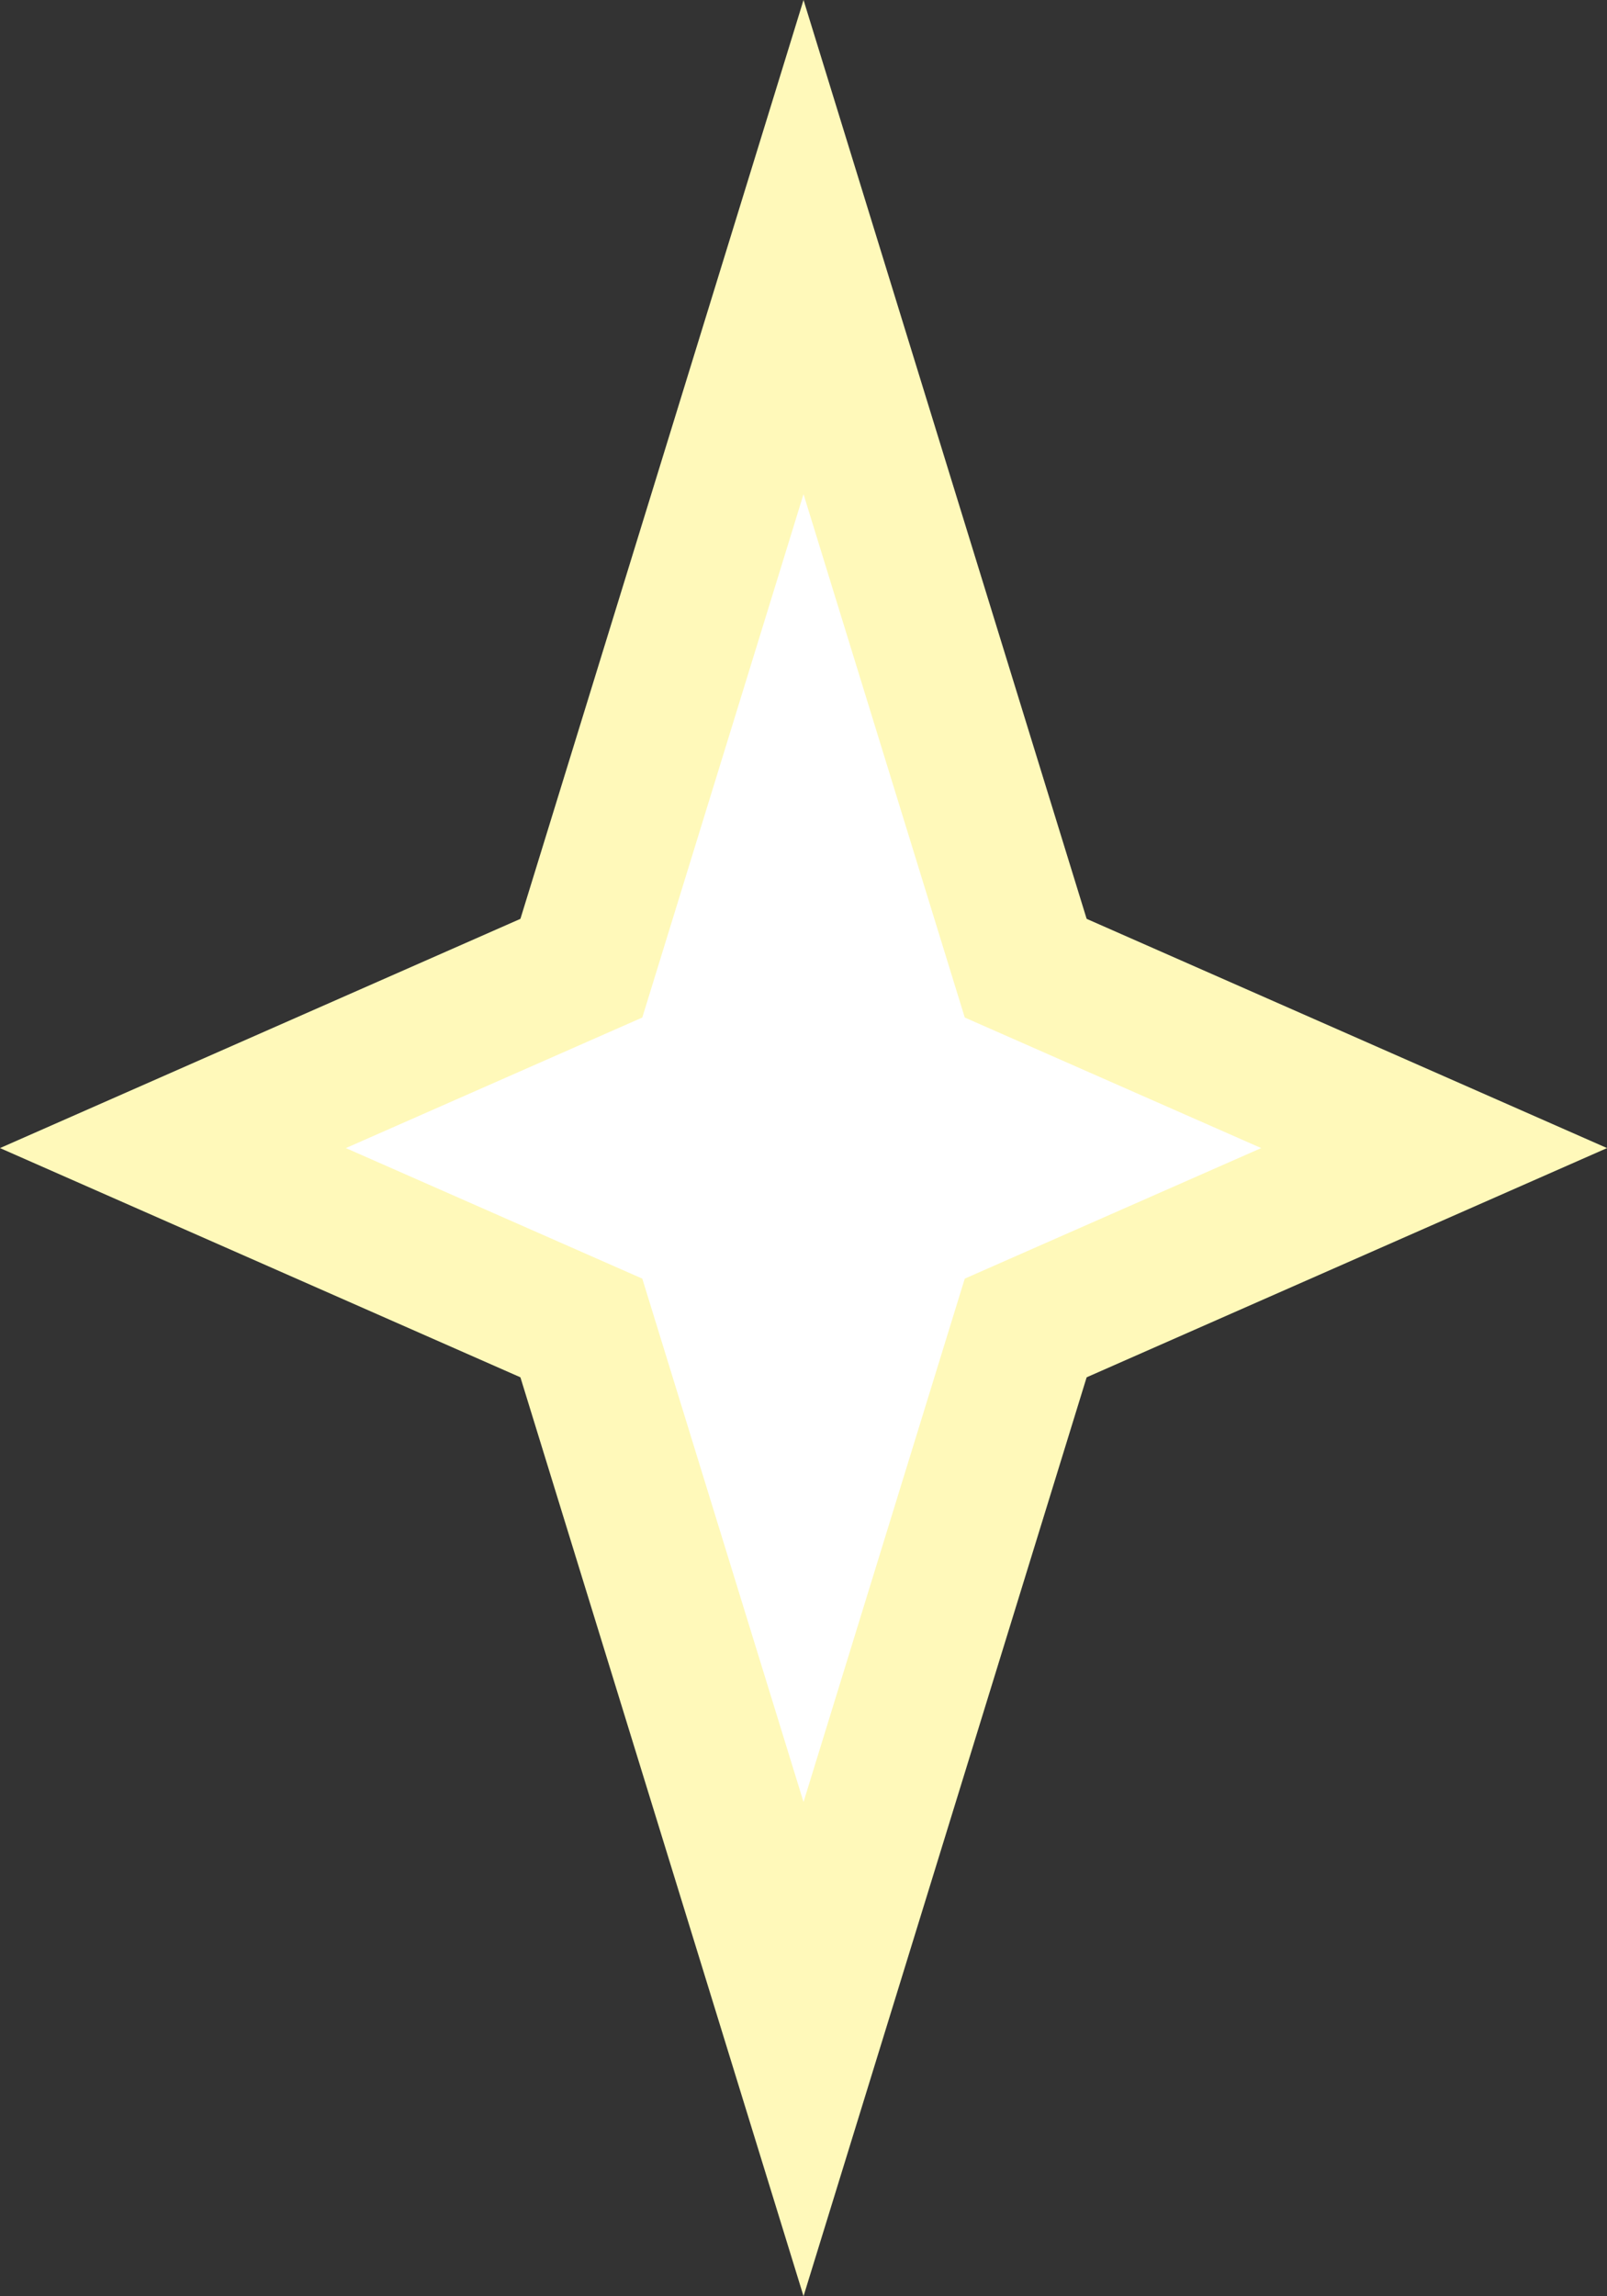 <svg version="1.1" xmlns="http://www.w3.org/2000/svg" xmlns:xlink="http://www.w3.org/1999/xlink" width="30.369" height="43.369" viewBox="0,0,30.369,43.369"><rect x="0" y="0" width="30.369" height="43.369" fill="#333333" stroke="none"/><g transform="translate(-304.815,-158.315)"><g stroke="none" stroke-width="0" stroke-miterlimit="10"><path d="M313.315,180l6.685,-21.685l6.685,21.685l-6.685,21.685z" fill="#fff9ba"/><path d="M320,186.685l-15.185,-6.685l15.185,-6.685l15.185,6.685z" fill="#fff9ba"/><g fill="#ffffff"><path d="M316.193,180l3.807,-12.351l3.807,12.351l-3.807,12.351z"/><path d="M320,183.807l-8.649,-3.807l8.649,-3.807l8.649,3.807z"/></g></g></g></svg>